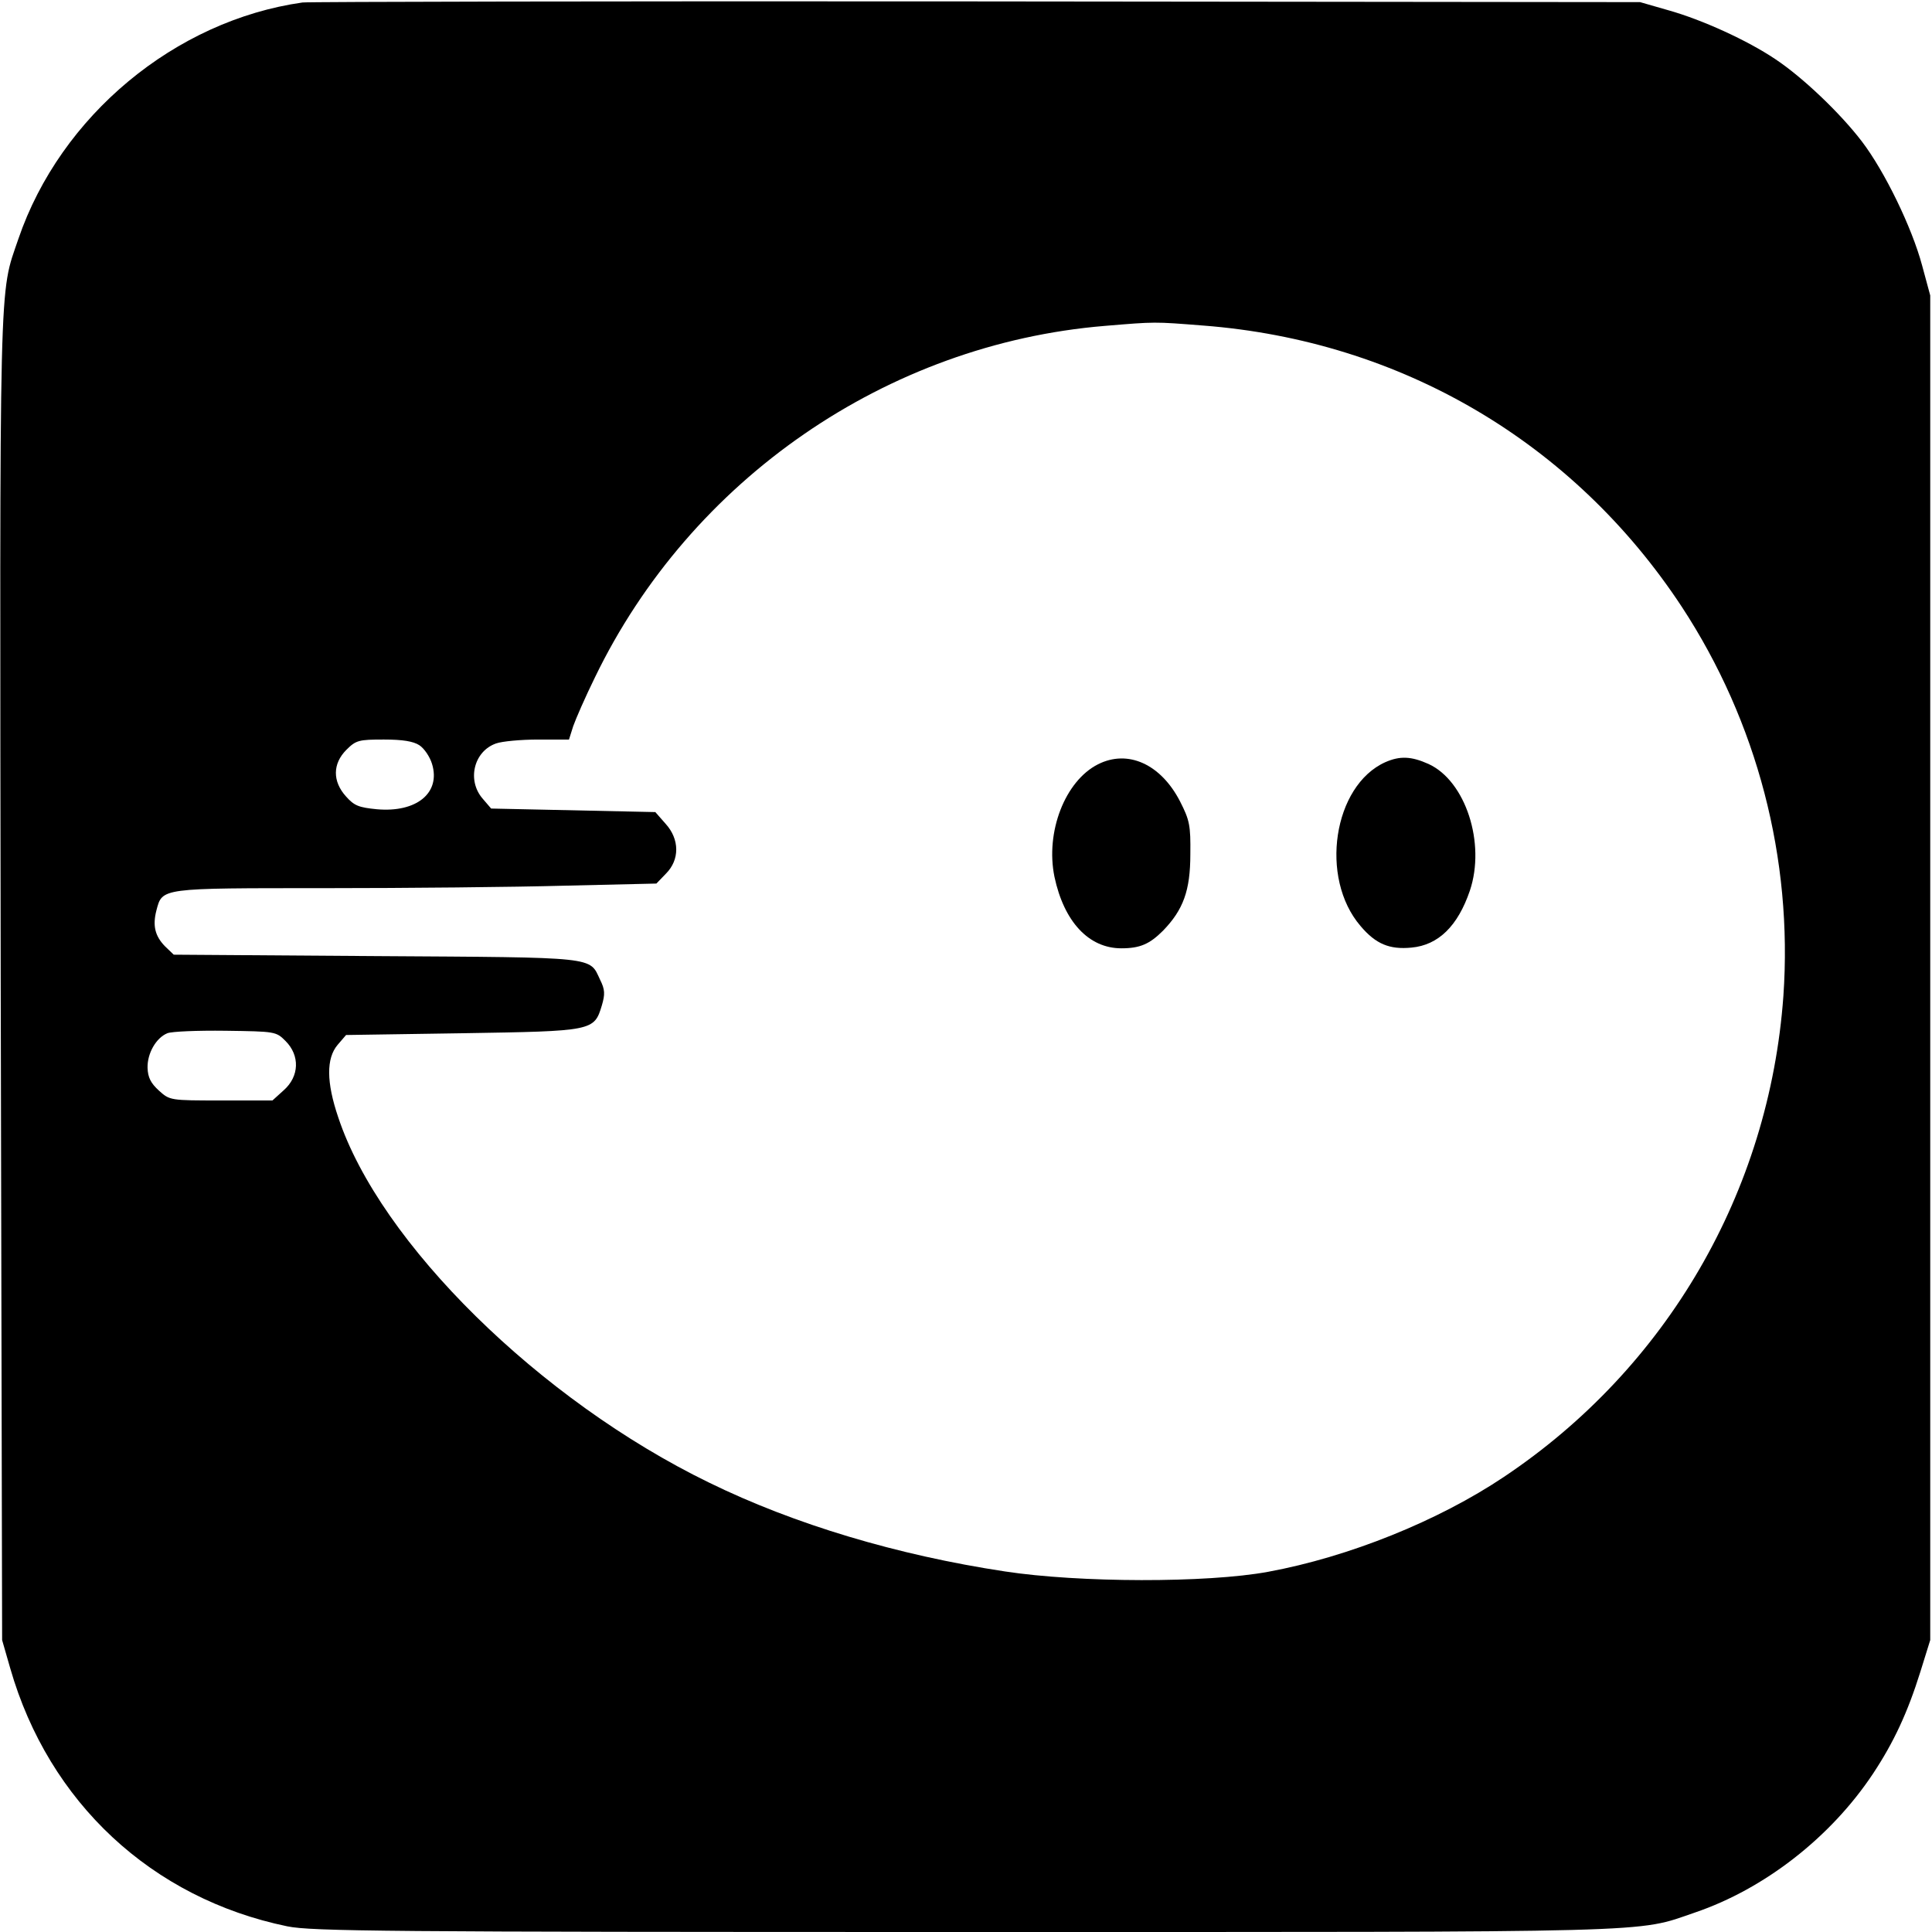 <?xml version="1.0" standalone="no"?>
<!DOCTYPE svg PUBLIC "-//W3C//DTD SVG 20010904//EN"
 "http://www.w3.org/TR/2001/REC-SVG-20010904/DTD/svg10.dtd">
<svg version="1.0" xmlns="http://www.w3.org/2000/svg"
 width="546pt" height="546pt" viewBox="0 0 546 546"
 preserveAspectRatio="xMidYMid meet">
<g transform="translate(0,546) scale(0.1,-0.1)"
fill="#000000" stroke="none">
<path d="M855 5453 c-360 -51 -684 -320 -803 -668 -55 -162 -53 -60 -50 -2090
l4 -1870 23 -80 c109 -379 400 -650 783 -729 69 -14 276 -16 1911 -16 1995 0
1898 -3 2067 55 197 67 384 213 503 392 59 89 98 173 134 288 l28 90 0 1900 0
1900 -23 85 c-29 108 -106 266 -170 350 -61 80 -168 182 -245 233 -79 53 -206
111 -302 138 l-80 23 -1875 2 c-1031 1 -1888 -1 -1905 -3z m2545 -913 c559
-43 1047 -330 1353 -795 213 -325 314 -712 287 -1100 -40 -553 -329 -1051
-790 -1359 -185 -124 -438 -226 -666 -268 -173 -32 -535 -31 -744 1 -304 46
-595 133 -836 251 -479 233 -930 677 -1048 1032 -34 100 -34 167 -2 205 l24
28 329 5 c370 6 372 6 394 79 9 31 9 44 -5 72 -31 66 -3 63 -633 67 l-572 4
-25 24 c-28 29 -35 58 -24 101 17 64 9 63 474 63 231 0 537 3 680 7 l259 6 27
28 c39 39 39 97 -1 141 l-29 33 -232 5 -232 5 -24 28 c-45 52 -25 134 38 156
17 6 70 11 119 11 l87 0 12 38 c7 20 34 82 61 137 271 561 826 943 1441 994
144 12 139 12 278 1z m-2215 -1186 c14 -9 30 -33 36 -53 25 -82 -44 -138 -156
-128 -51 5 -64 10 -87 36 -39 43 -38 93 1 132 27 27 35 29 106 29 53 0 83 -5
100 -16z m-378 -836 c41 -41 39 -100 -5 -139 l-32 -29 -145 0 c-144 0 -145 0
-176 28 -23 21 -31 37 -32 64 -1 41 24 85 56 98 12 5 86 8 164 7 141 -2 143
-2 170 -29z"/>
<path d="M3103 3300 c-93 -47 -149 -191 -123 -318 27 -127 97 -202 189 -202
53 0 80 12 118 50 57 59 77 113 77 216 1 81 -2 96 -29 149 -54 105 -147 148
-232 105z"/>
<path d="M3915 3306 c-147 -66 -187 -327 -70 -463 43 -51 82 -67 144 -61 76 7
131 61 165 161 45 134 -12 310 -117 358 -49 22 -81 23 -122 5z"/>
</g>
</svg>
